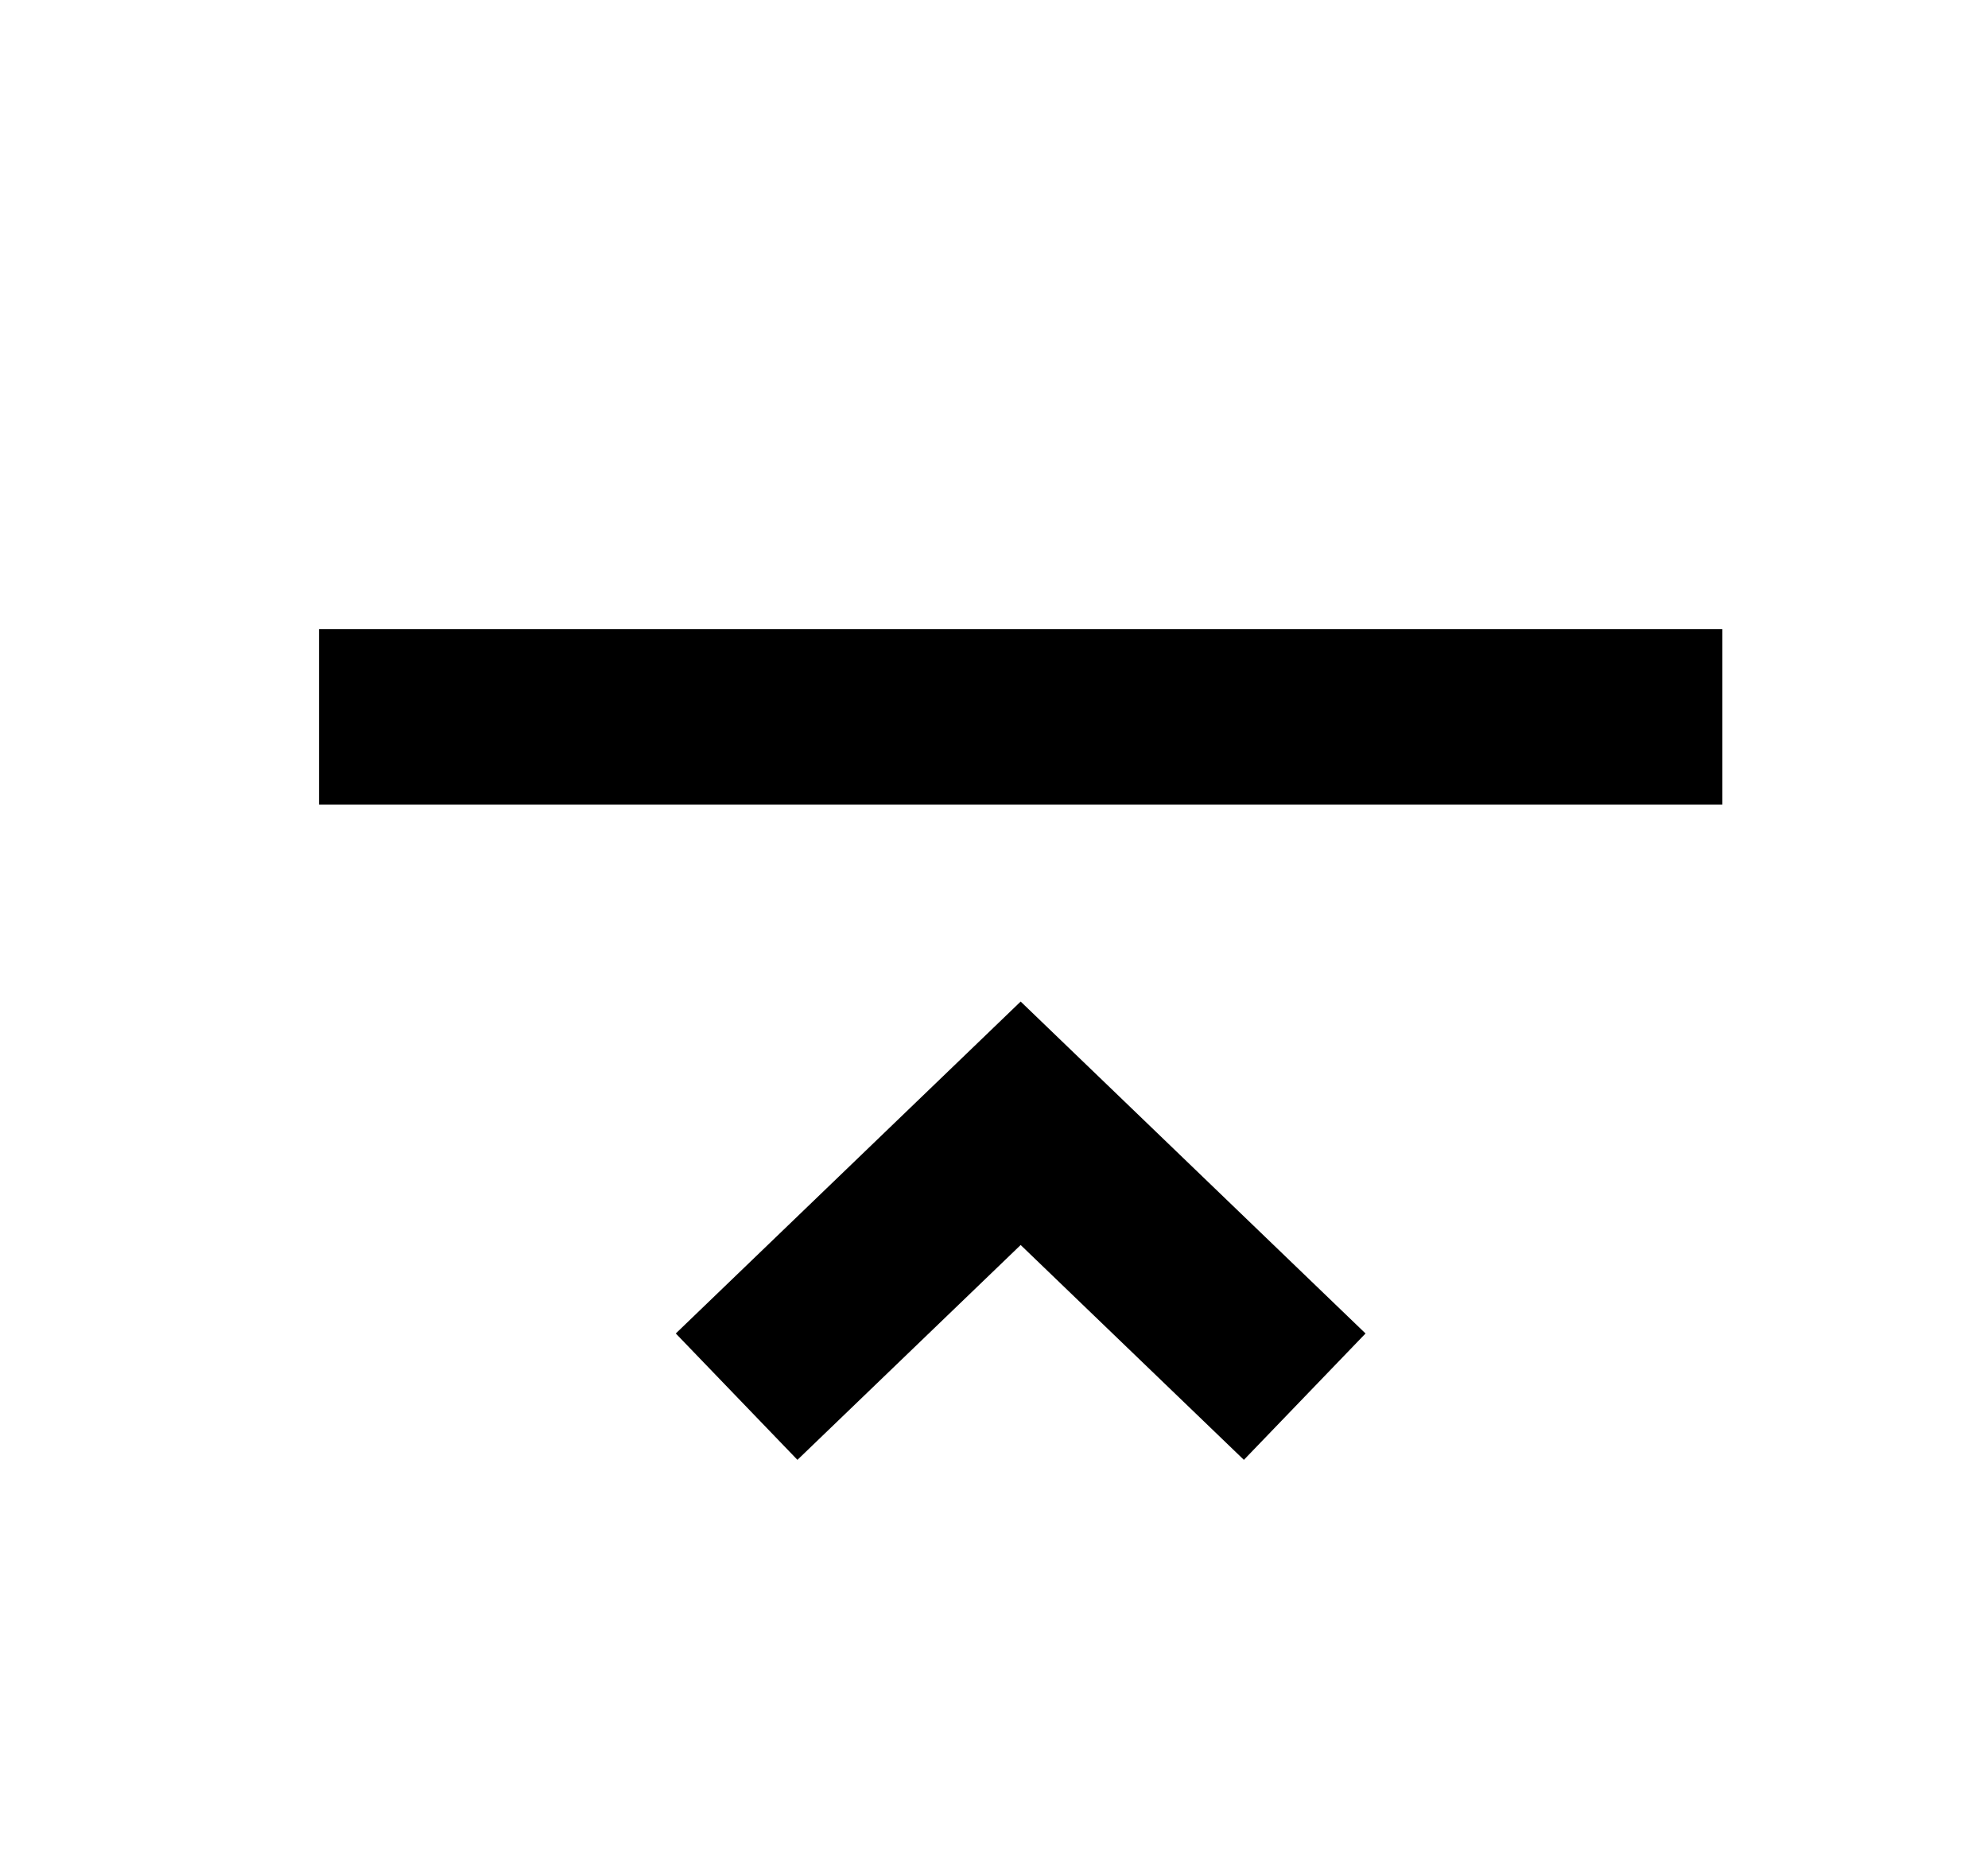 <?xml version="1.0" encoding="UTF-8"?>
<svg width="17px" height="16px" viewBox="0 0 17 16" version="1.1" xmlns="http://www.w3.org/2000/svg" xmlns:xlink="http://www.w3.org/1999/xlink">
    <g id="11.1终稿" stroke="none" stroke-width="1" fill="none" fill-rule="evenodd">
        <g id="图标" transform="translate(-441, -209)">
            <g id="字符顶对齐" transform="translate(441.728, 209)">
                <rect id="矩形" x="0" y="0" width="16" height="16"></rect>
                <rect id="矩形" fill="currentColor" x="2" y="5.38" width="12" height="1.5"></rect>
                <polyline id="路径-5" stroke="currentColor" stroke-width="1.5" points="5.571 11.944 8 9.606 10.429 11.944"></polyline>
            </g>
        </g>
    </g>
</svg>